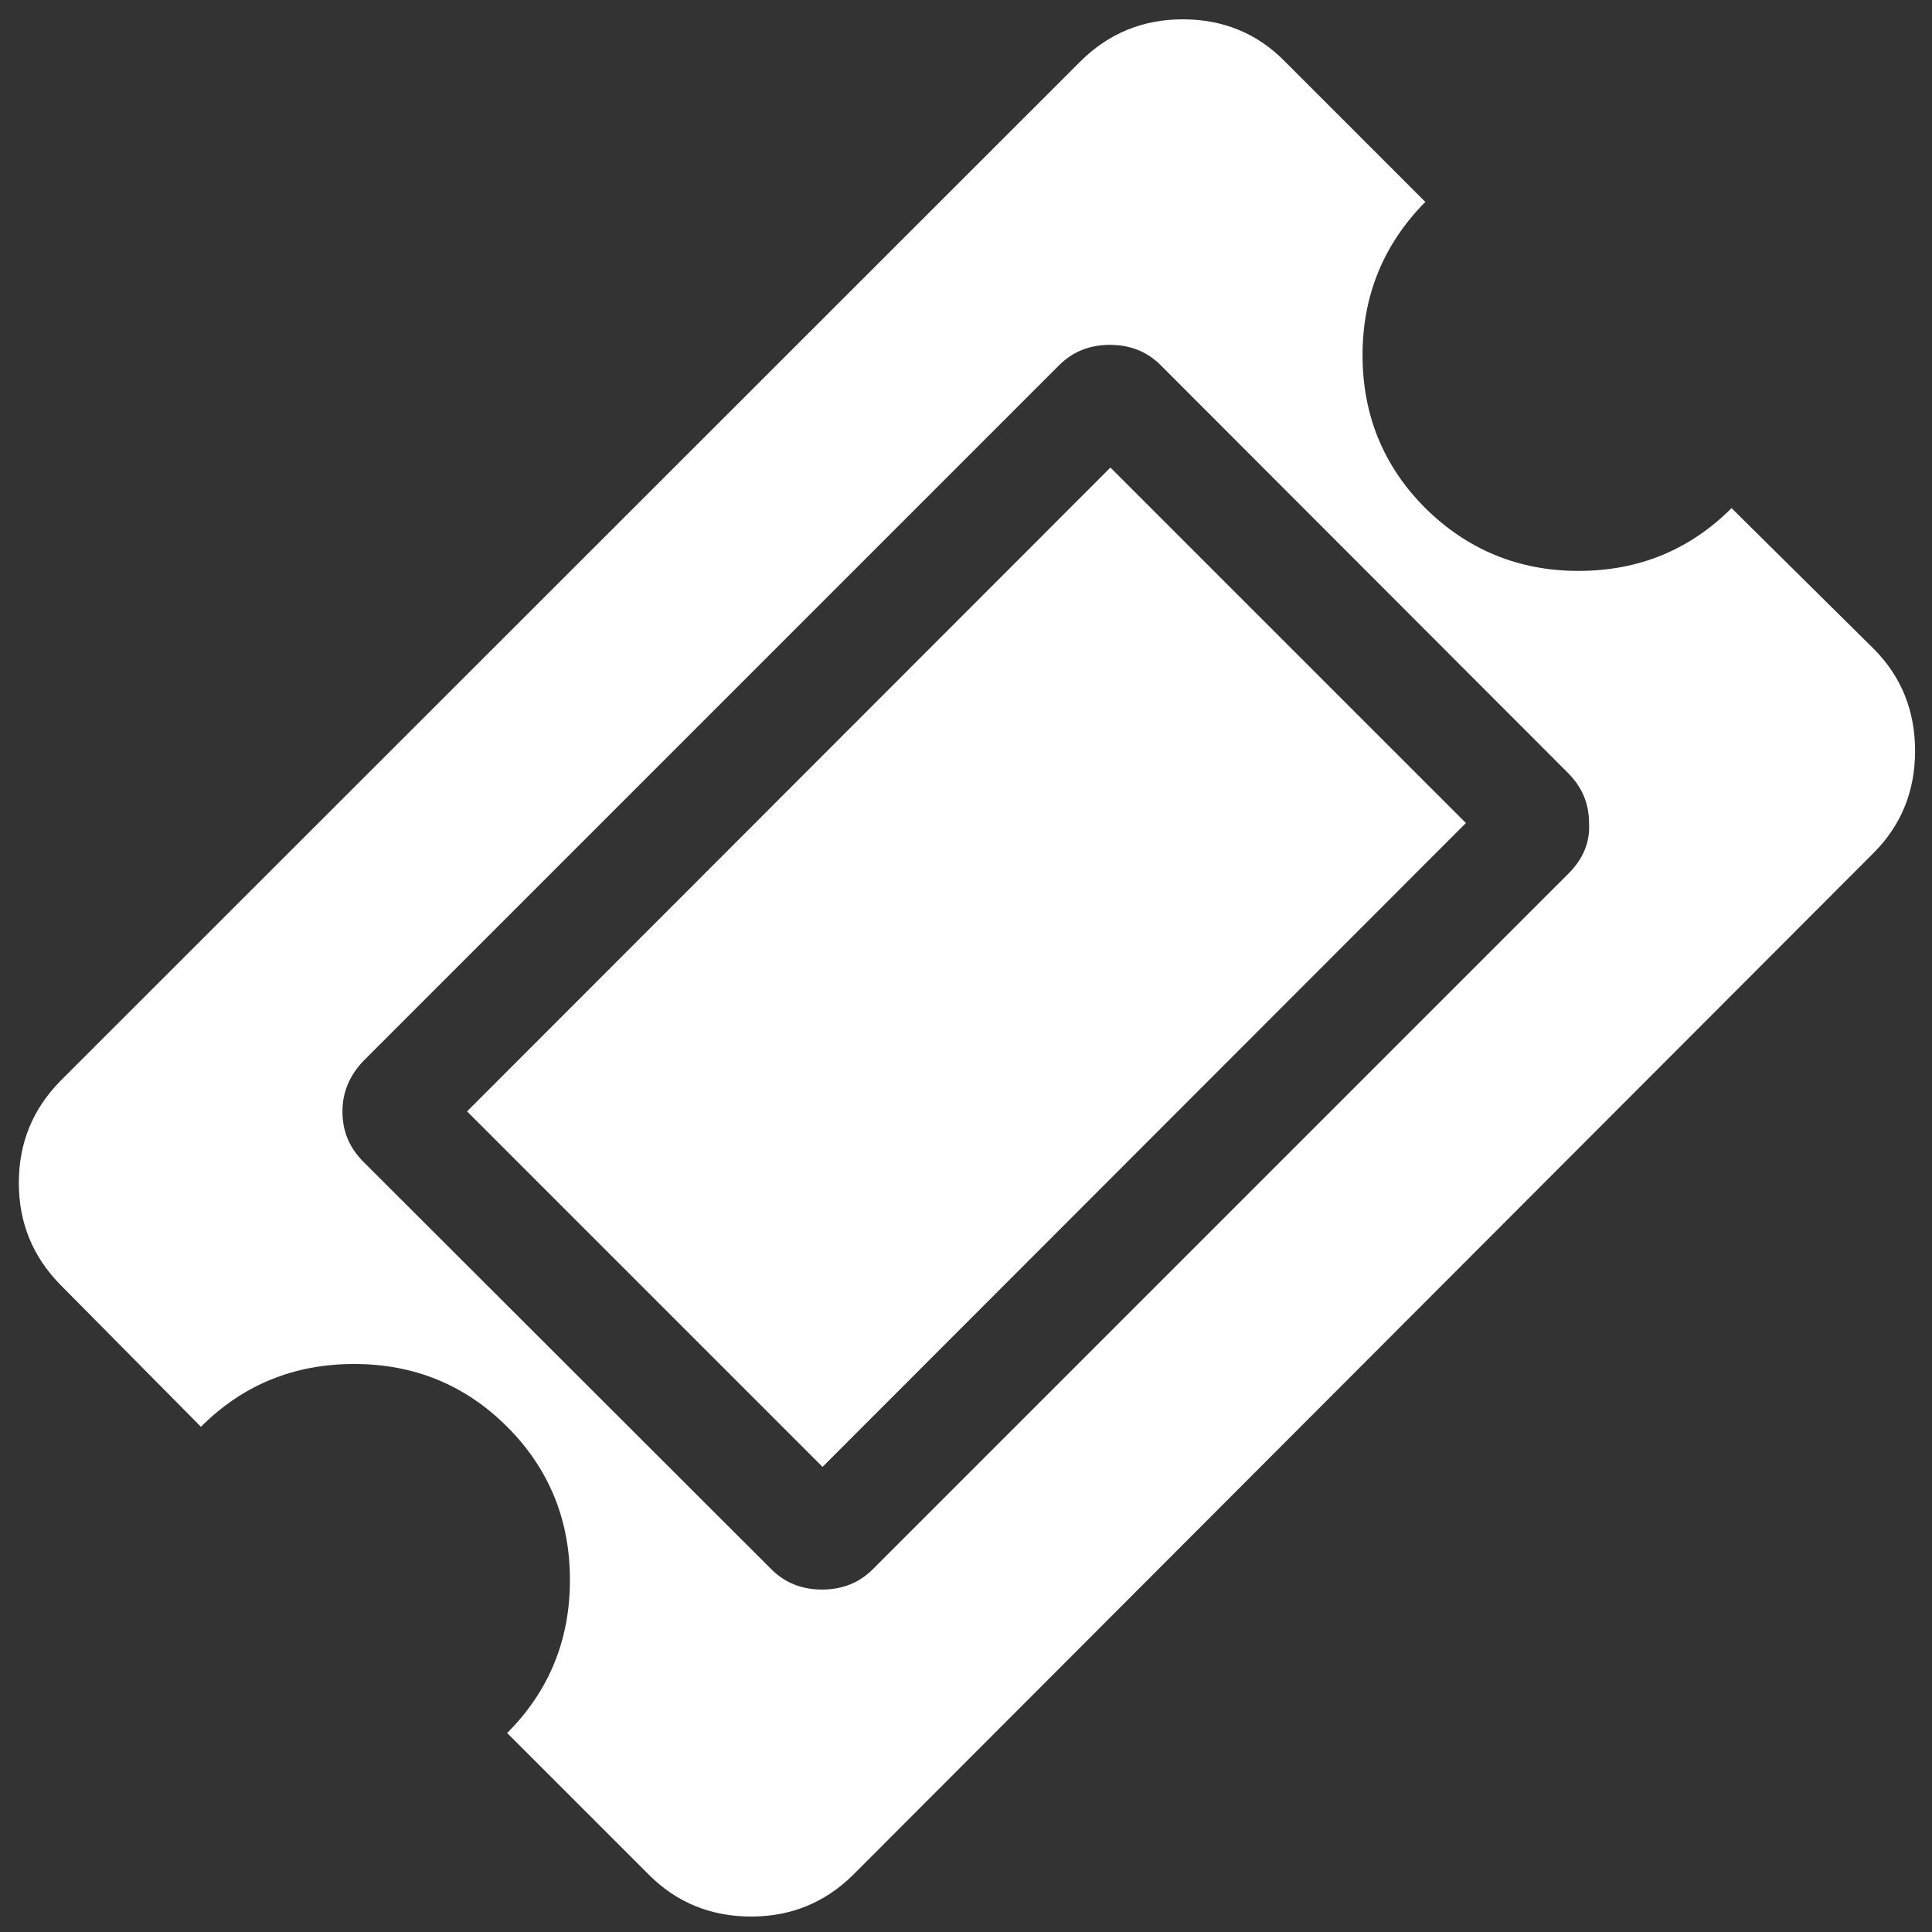 <?xml version="1.0" encoding="utf-8"?>
<!-- Generator: Adobe Illustrator 18.1.1, SVG Export Plug-In . SVG Version: 6.00 Build 0)  -->
<svg version="1.1" id="Capa_1" xmlns="http://www.w3.org/2000/svg" xmlns:xlink="http://www.w3.org/1999/xlink" x="0px" y="0px"
	 viewBox="0 0 400 400" enable-background="new 0 0 400 400" xml:space="preserve">
<rect x="0" y="0" width="400" height="400" fill="#333333" stroke="none"/>
<rect fill="none" width="400" height="400"/>
<g>
	<g>
		<path fill="#FFFFFF" d="M387.9,134.3l-29.4-29.1c-8.7,8.7-19.3,13-31.7,13c-12.4,0-23-4.4-31.7-13c-8.7-8.7-13-19.3-13-31.7
			c0-12.4,4.4-23,13-31.7L266,12.7C260.3,6.9,253.2,4,244.9,4c-8.3,0-15.3,2.9-21.1,8.6L12.5,223.8c-5.7,5.8-8.6,12.8-8.6,21.1
			c0,8.3,2.9,15.3,8.6,21.1l29.1,29.4c8.7-8.7,19.3-13,31.7-13c12.4,0,23,4.3,31.7,13c8.7,8.7,13,19.3,13,31.7s-4.3,23-13,31.7
			l29.4,29.4c5.7,5.7,12.8,8.6,21.1,8.6c8.3,0,15.3-2.9,21.1-8.6l211.3-211.6c5.7-5.7,8.6-12.8,8.6-21.1
			C396.5,147.1,393.6,140,387.9,134.3z M324.7,180.9l-144,144c-2.8,2.8-6.3,4.2-10.5,4.2c-4.2,0-7.7-1.4-10.5-4.2l-84.4-84.3
			c-3-3-4.4-6.4-4.4-10.5c0-4,1.5-7.5,4.4-10.5l144-144c2.8-2.8,6.3-4.2,10.5-4.2c4.2,0,7.7,1.4,10.5,4.2l84.3,84.4
			c3,3,4.4,6.4,4.4,10.5C329.2,174.5,327.7,177.9,324.7,180.9z"/>
		<path fill="#FFFFFF" d="M229.9,96.8l73.6,73.6L170.3,303.7l-73.6-73.6L229.9,96.8z"/>
	</g>
</g>
</svg>
